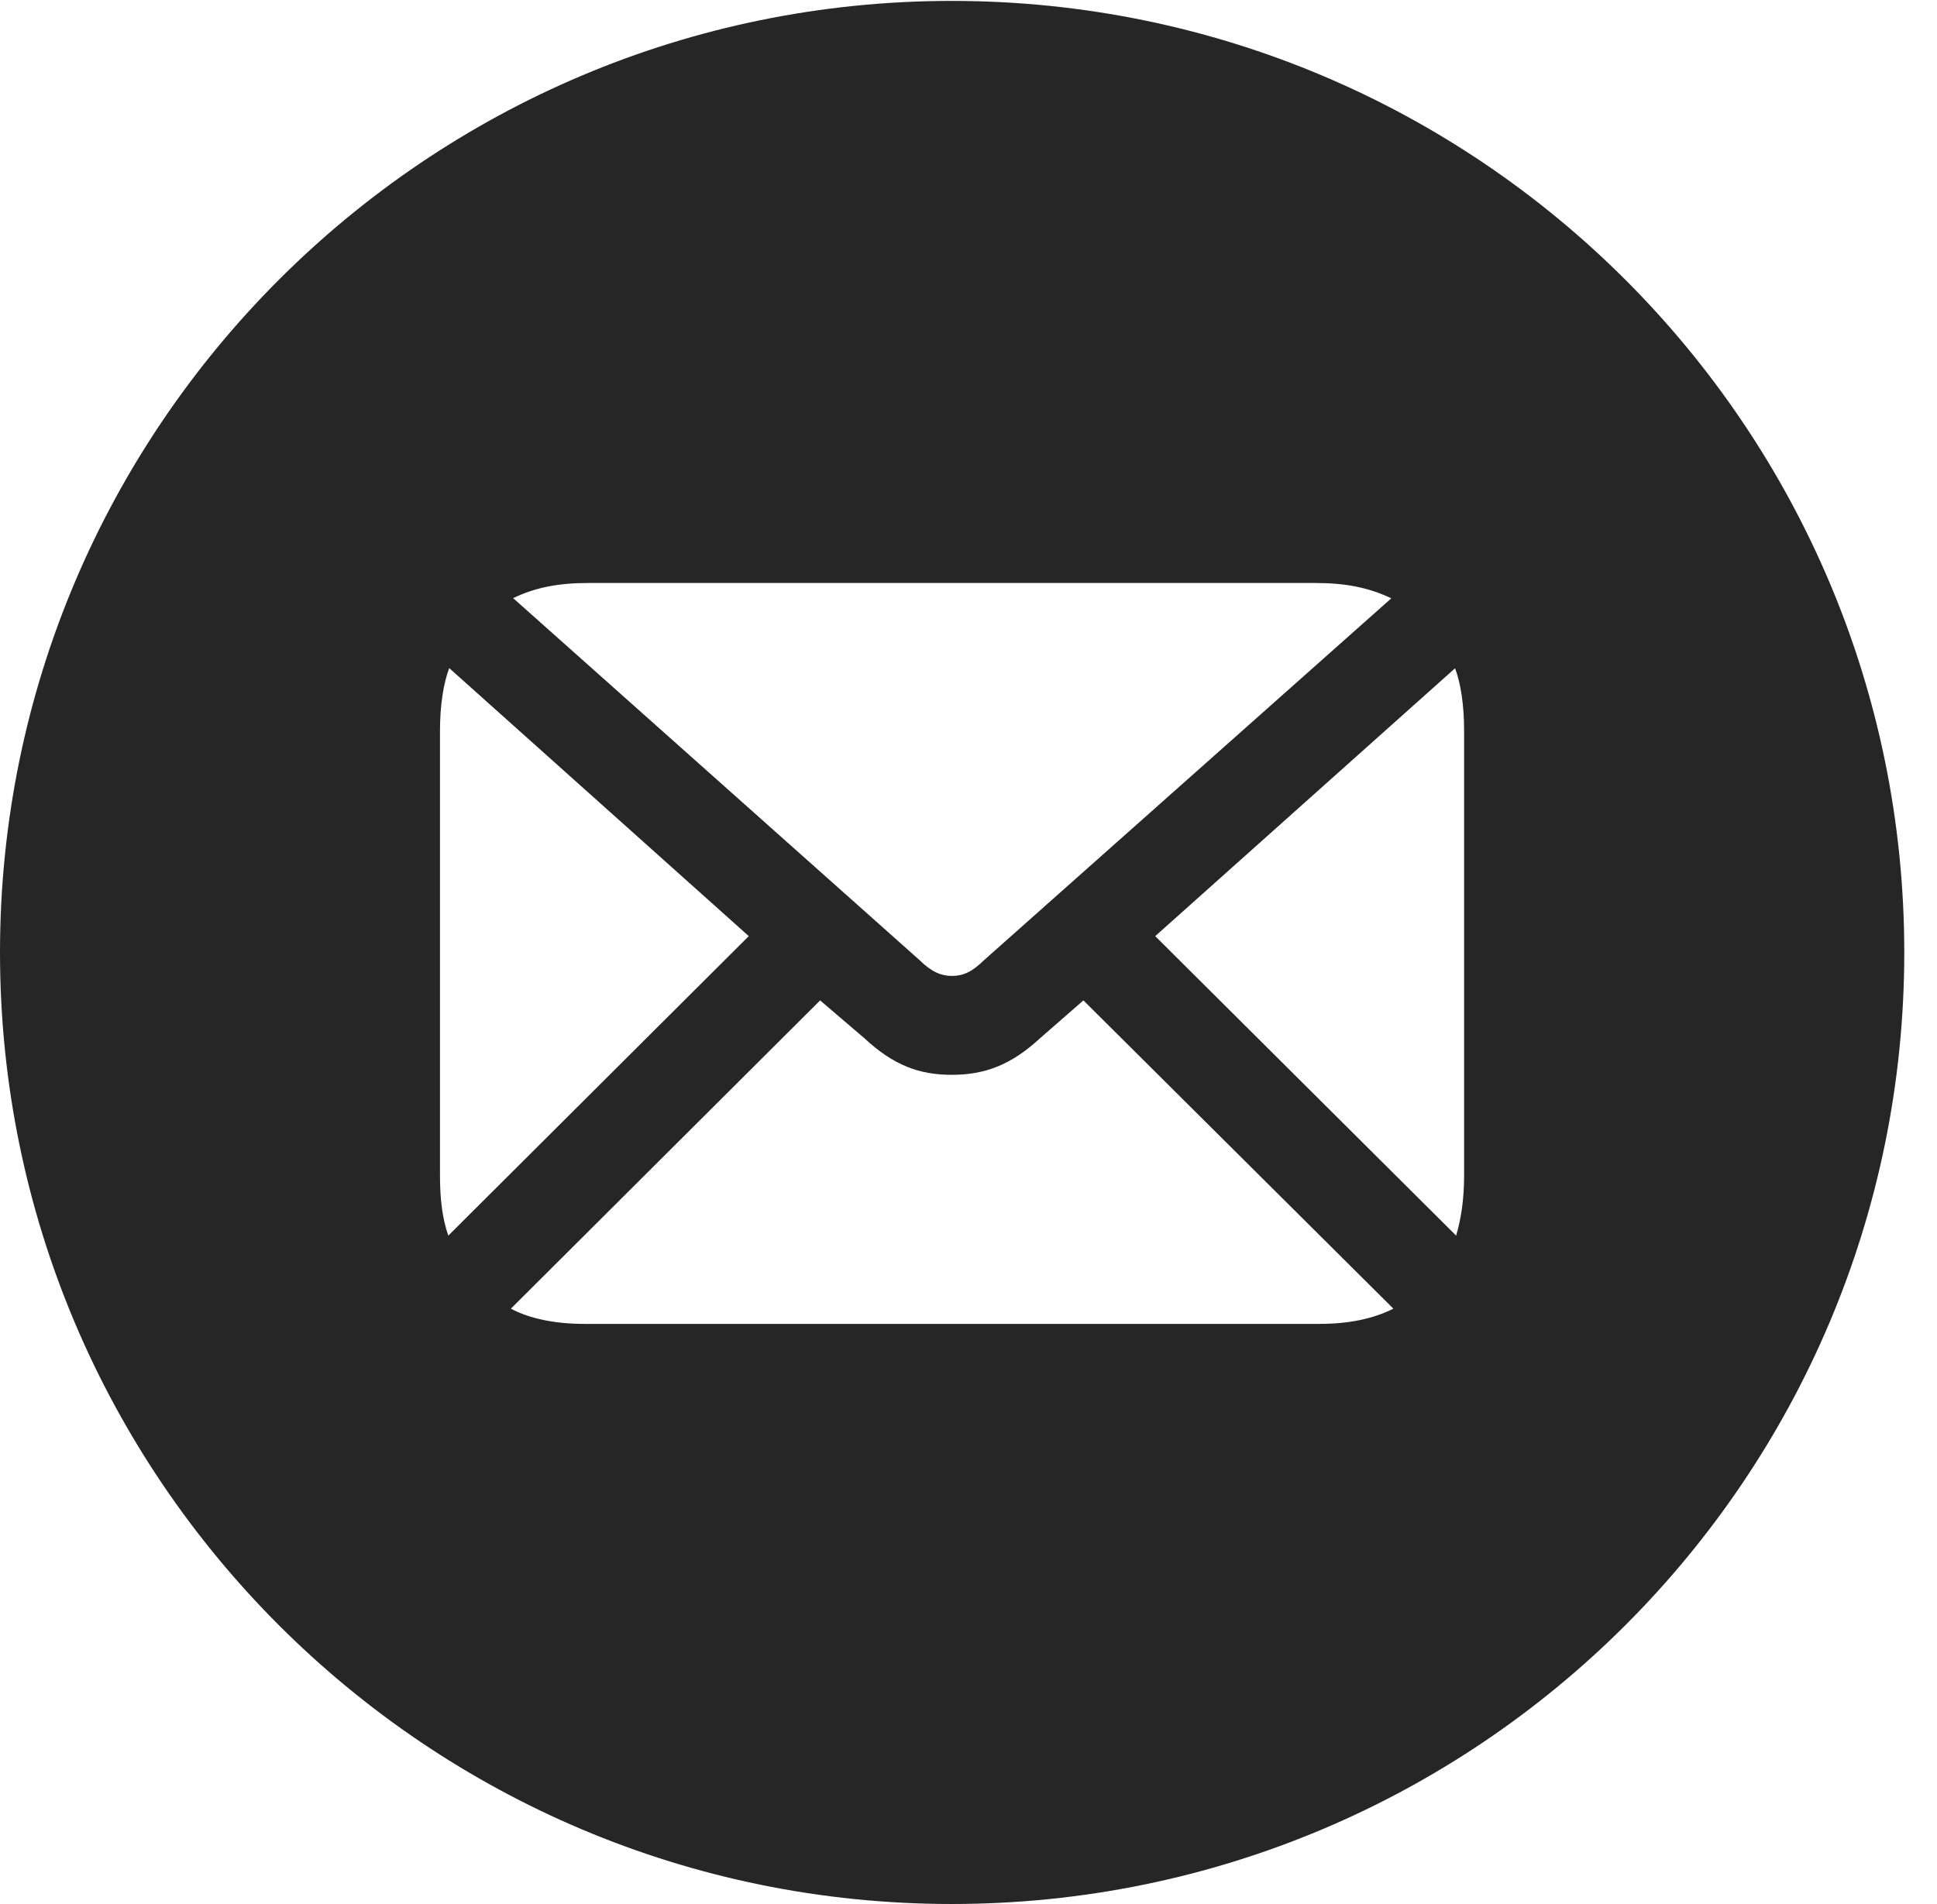 <?xml version="1.0" encoding="UTF-8"?>
<!--Generator: Apple Native CoreSVG 326-->
<!DOCTYPE svg PUBLIC "-//W3C//DTD SVG 1.1//EN" "http://www.w3.org/Graphics/SVG/1.1/DTD/svg11.dtd">
<svg version="1.1" xmlns="http://www.w3.org/2000/svg" xmlns:xlink="http://www.w3.org/1999/xlink"
       viewBox="0 0 21.365 21.006">
       <g>
              <rect height="21.006" opacity="0" width="21.365" x="0" y="0" />
              <path d="M21.004 10.508C21.004 16.304 16.302 21.006 10.498 21.006C4.704 21.006 0 16.304 0 10.508C0 4.714 4.704 0.01 10.498 0.01C16.302 0.01 21.004 4.714 21.004 10.508ZM11.471 11.455C11.148 11.754 10.855 11.858 10.498 11.858C10.141 11.858 9.856 11.754 9.535 11.455L9.046 11.037L5.635 14.438C5.845 14.55 6.126 14.606 6.448 14.606L14.556 14.606C14.878 14.606 15.151 14.548 15.369 14.438L11.95 11.037ZM4.853 8.062L4.853 12.969C4.853 13.229 4.879 13.444 4.945 13.632L8.259 10.328L4.955 7.371C4.891 7.538 4.853 7.785 4.853 8.062ZM12.742 10.328L16.061 13.632C16.117 13.444 16.149 13.226 16.149 12.969L16.149 8.062C16.149 7.785 16.113 7.538 16.049 7.373ZM6.49 6.432C6.167 6.432 5.911 6.478 5.66 6.599L10.144 10.594C10.275 10.723 10.382 10.767 10.498 10.767C10.624 10.767 10.721 10.723 10.853 10.594L15.346 6.601C15.092 6.48 14.835 6.432 14.509 6.432Z"
                     fill="currentColor" fill-opacity="0.85" />
       </g>
</svg>